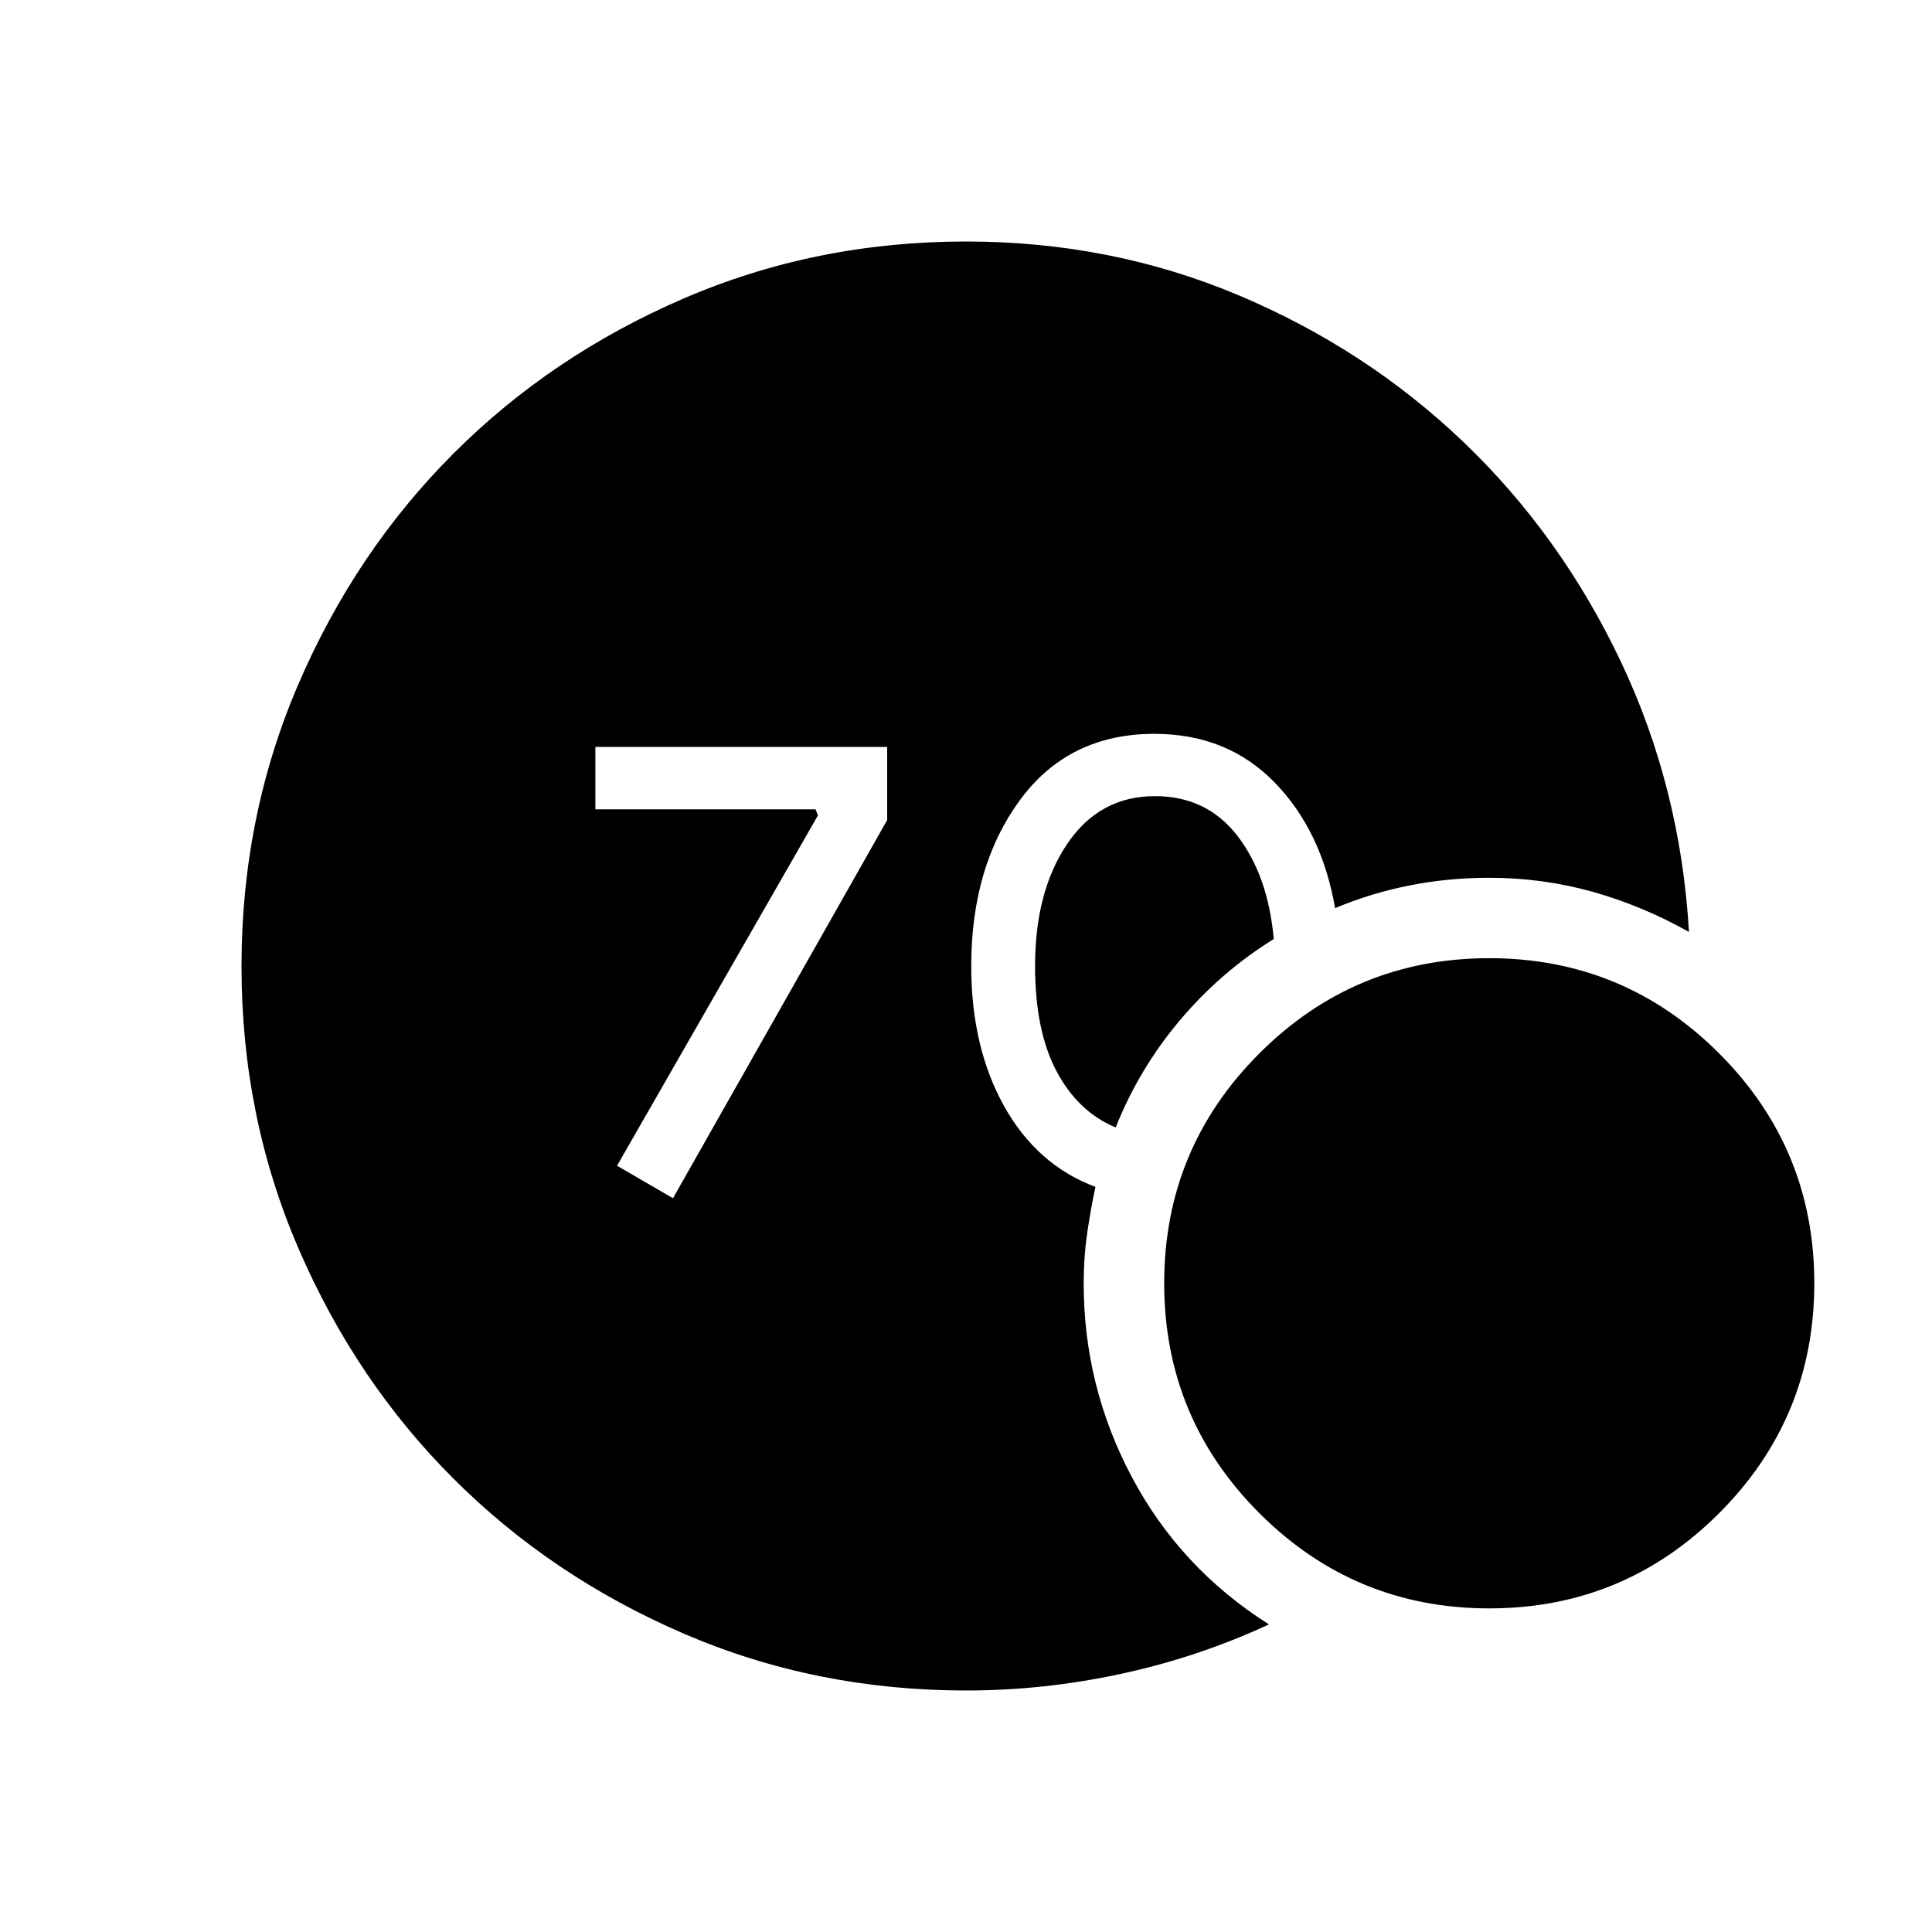 <svg xmlns="http://www.w3.org/2000/svg" width="1em" height="1em" viewBox="0 0 24 24"><path fill="currentColor" d="M12 21q-1.868 0-3.51-.708q-1.642-.709-2.857-1.924q-1.215-1.214-1.924-2.856Q3 13.87 3 12.003q0-1.866.709-3.51t1.924-2.859Q6.848 4.418 8.49 3.709Q10.133 3 12 3q1.8 0 3.387.668q1.586.669 2.795 1.825q1.208 1.157 1.952 2.724q.743 1.568.847 3.36q-.577-.325-1.2-.5q-.623-.173-1.281-.173q-.505 0-.984.094t-.931.283q-.168-.965-.755-1.565q-.588-.6-1.489-.6q-1.067 0-1.671.823q-.605.824-.605 2.061q0 1.008.408 1.74t1.135 1.004q-.061.287-.104.582q-.042.296-.042.616q0 1.283.6 2.41q.6 1.129 1.701 1.827q-.88.408-1.837.614Q12.969 21 12 21m1.86-6.994q-.466-.193-.734-.696q-.268-.504-.268-1.31q0-.927.4-1.518q.4-.592 1.09-.592q.644 0 1.025.495q.38.494.45 1.28q-.658.408-1.164 1.007q-.507.6-.8 1.334M18.5 19.98q-1.673 0-2.856-1.183q-1.182-1.183-1.182-2.856t1.182-2.855q1.183-1.183 2.856-1.183t2.856 1.183q1.182 1.182 1.182 2.855t-1.182 2.856Q20.173 19.98 18.5 19.98M8.36 14.885l2.661-4.698v-.908H7.396v.775h2.735l.03.075l-2.496 4.352z"/></svg>